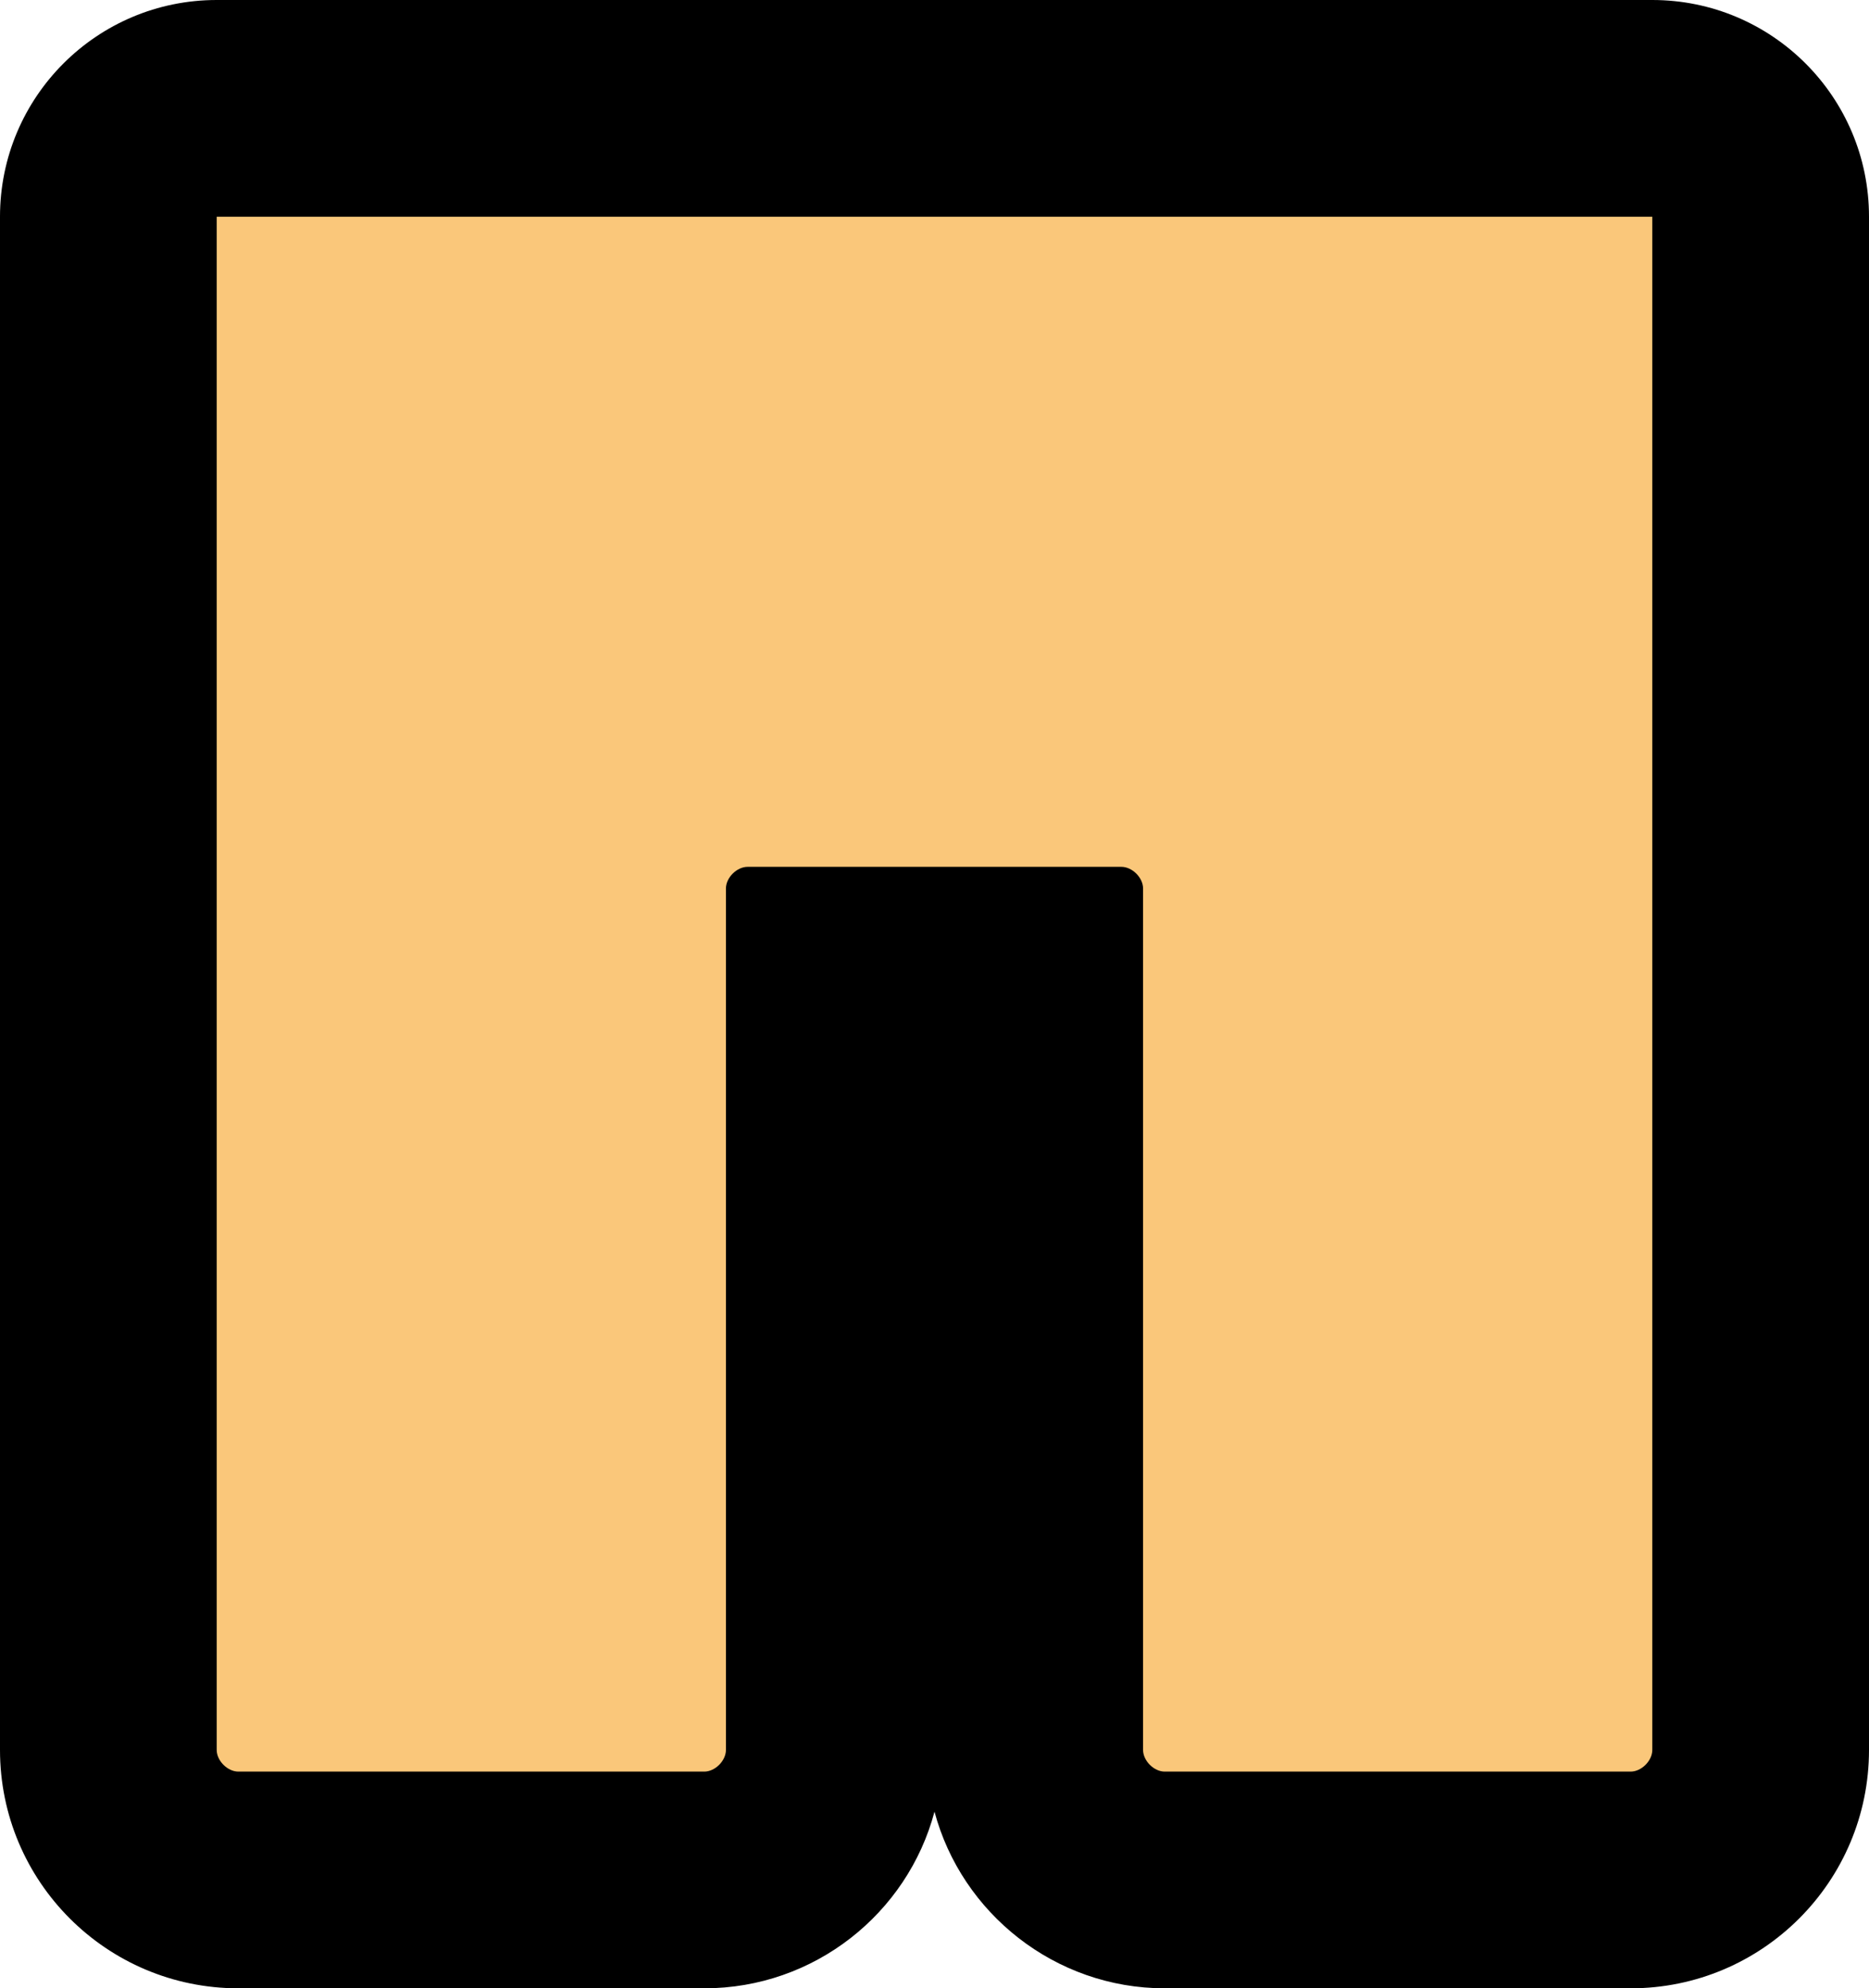 <?xml version="1.0" encoding="UTF-8"?>
<svg id="Layer_1" data-name="Layer 1" xmlns="http://www.w3.org/2000/svg" viewBox="0 0 34.5 36.7">
  <defs>
    <style>
      .cls-1 {
        fill: #fac77a;
      }
    </style>
  </defs>
  <path class="cls-1" d="m21.5,34.7c-1.3,0-2.4-1.1-2.4-2.4v-14.3h-3.7v14.3c0,1.3-1.1,2.4-2.4,2.4H4.4c-1.3,0-2.4-1.1-2.4-2.4V4c0-1.1.9-2,2-2h26.5c1.1,0,2,.9,2,2v28.3c0,1.3-1.1,2.4-2.4,2.4h-8.6Z"/>
  <path d="m30.5,4v28.3c0,.2-.2.4-.4.4h-8.6c-.2,0-.4-.2-.4-.4v-15.9c0-.2-.2-.4-.4-.4h-6.9c-.2,0-.4.2-.4.4v15.9c0,.2-.2.4-.4.4H4.4c-.2,0-.4-.2-.4-.4V4h26.5m0-4H4C1.79,0,0,1.79,0,4v28.3c0,2.43,1.97,4.4,4.4,4.4h8.6c2.03,0,3.75-1.38,4.25-3.26.5,1.87,2.22,3.26,4.25,3.26h8.6c2.43,0,4.4-1.97,4.4-4.4V4c0-2.21-1.79-4-4-4h0Z"/>
</svg>